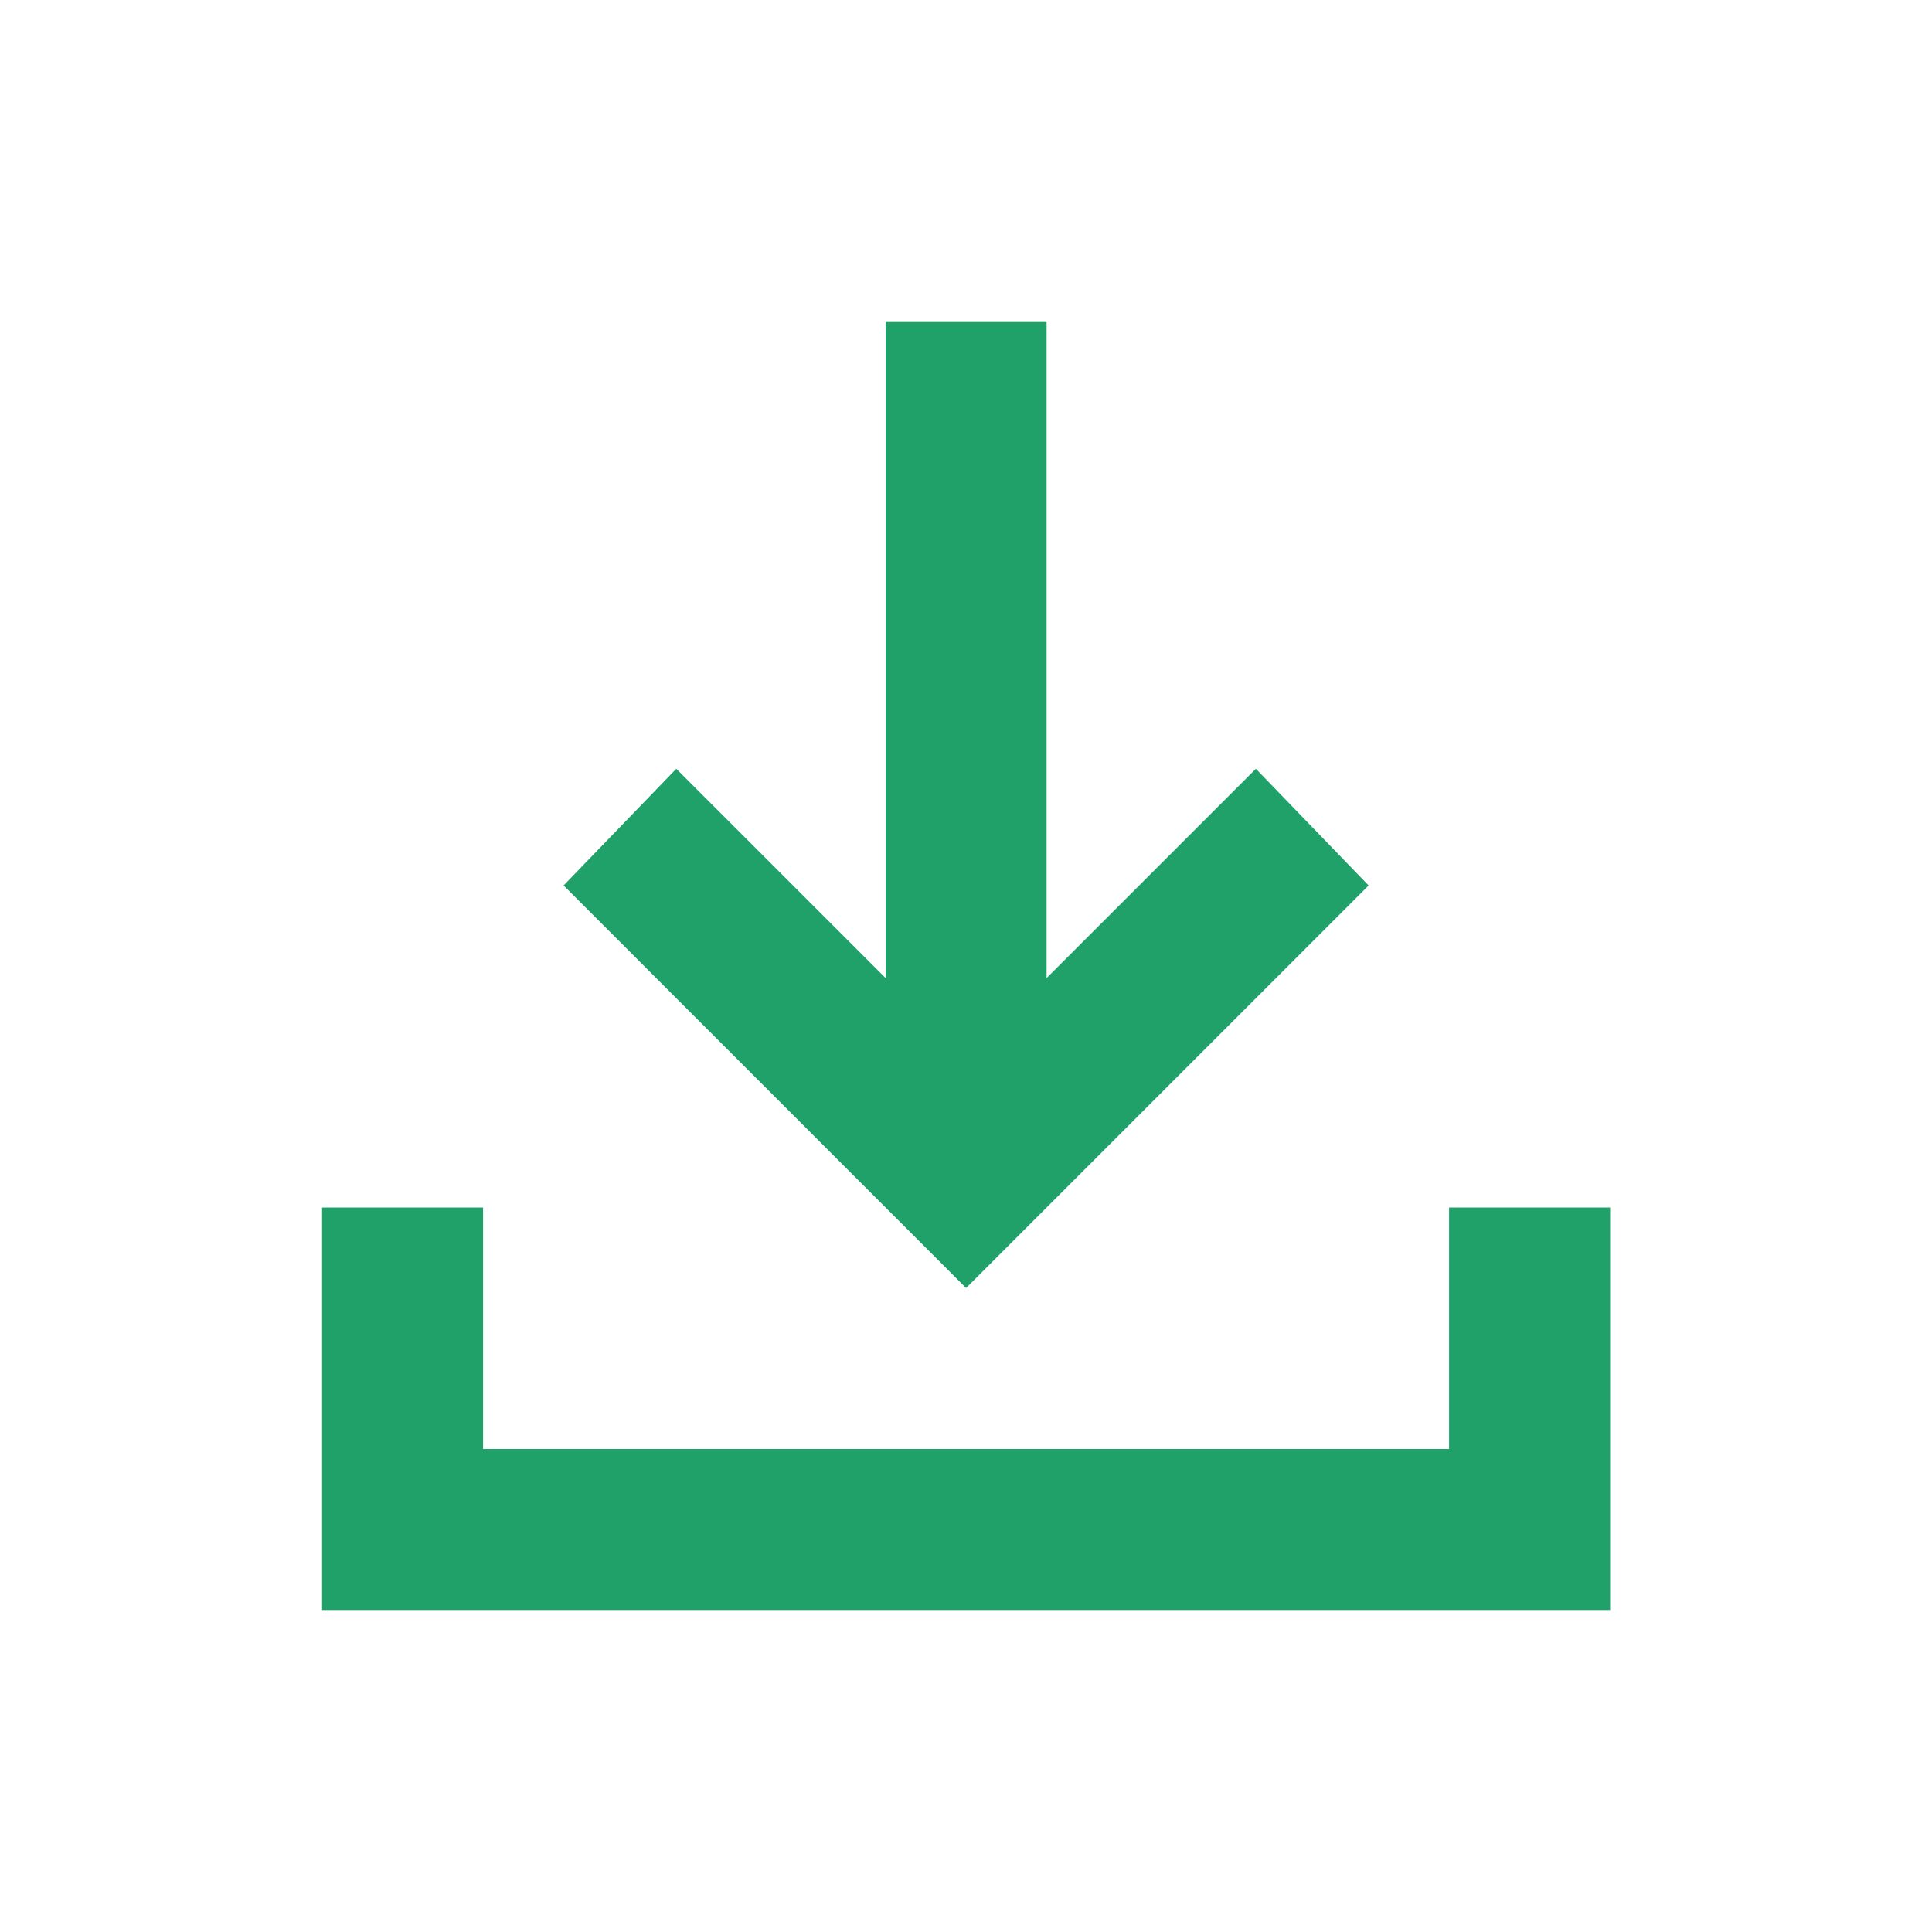 <svg width="28" height="28" viewBox="0 0 28 28" fill="none" xmlns="http://www.w3.org/2000/svg">
<path d="M14.001 18.667L8.168 12.833L9.801 11.142L12.835 14.175V4.667H15.168V14.175L18.201 11.142L19.835 12.833L14.001 18.667ZM4.668 23.333V17.5H7.001V21H21.001V17.5H23.335V23.333H4.668Z" fill="#1FA169"/>
</svg>
